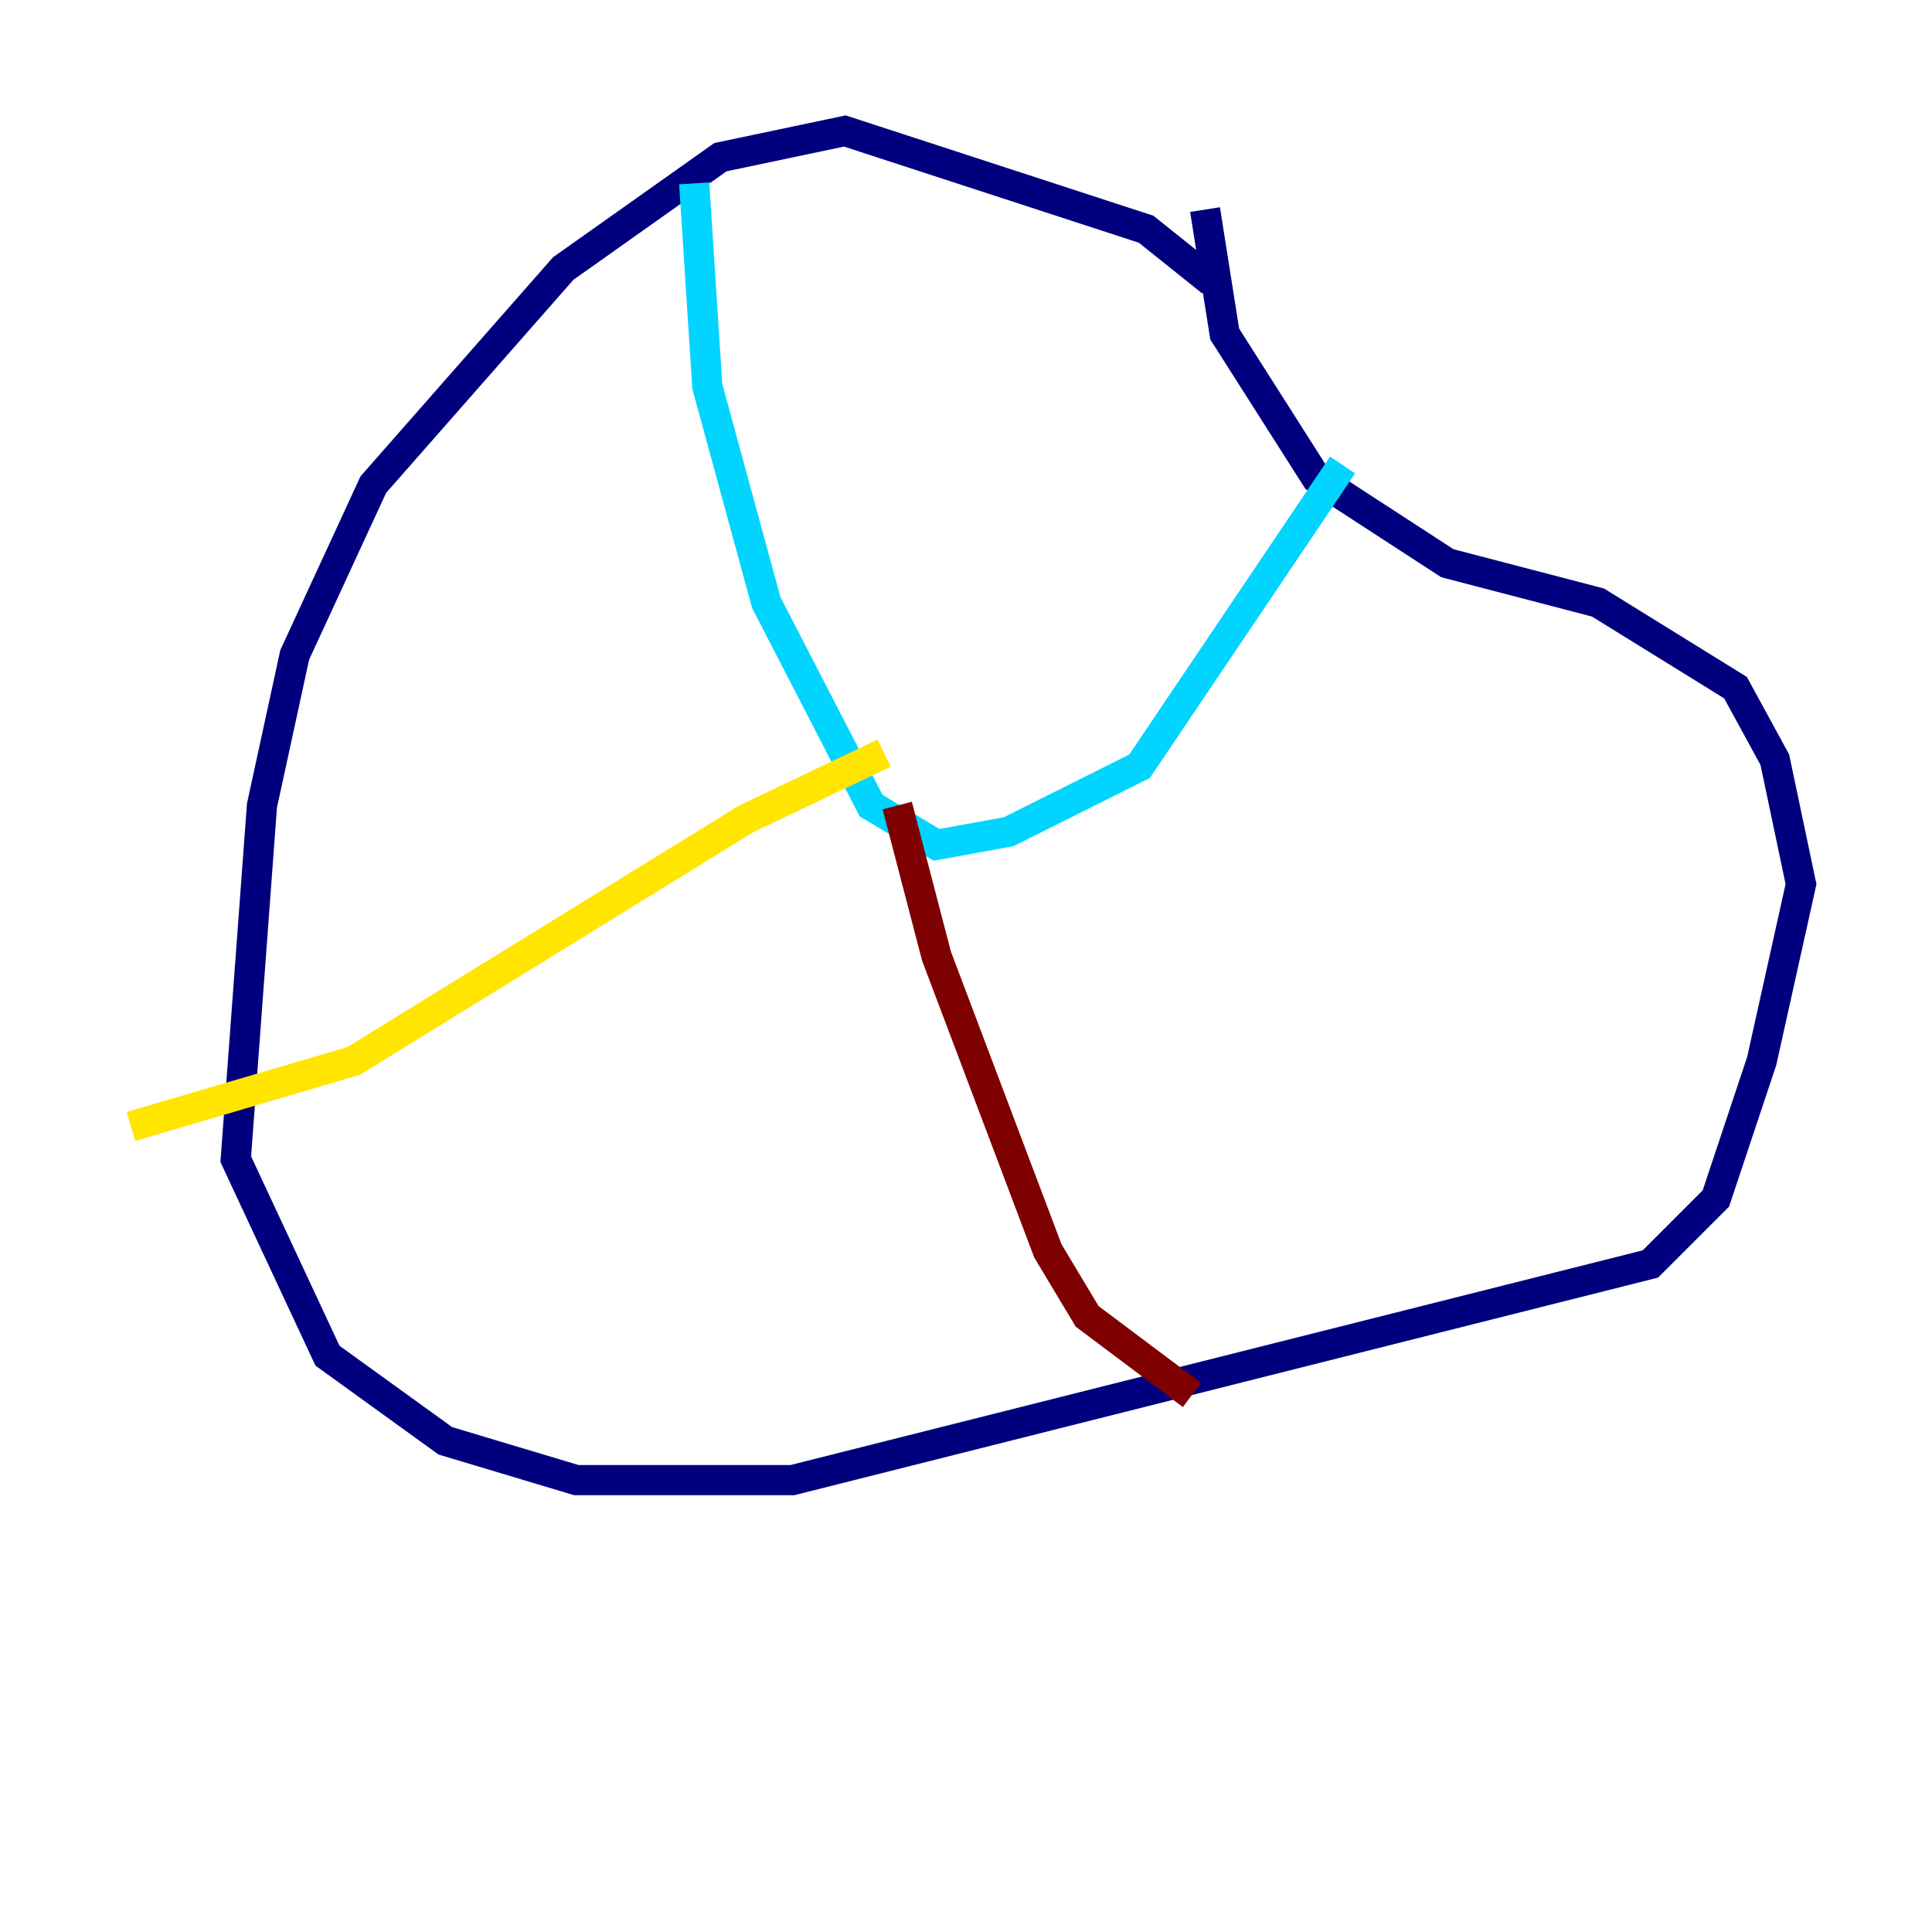 <?xml version="1.0" encoding="utf-8" ?>
<svg baseProfile="tiny" height="128" version="1.2" viewBox="0,0,128,128" width="128" xmlns="http://www.w3.org/2000/svg" xmlns:ev="http://www.w3.org/2001/xml-events" xmlns:xlink="http://www.w3.org/1999/xlink"><defs /><polyline fill="none" points="80.271,18.658 75.932,15.186 55.973,8.678 47.729,10.414 37.315,17.79 24.732,32.108 19.525,43.39 17.356,53.37 15.62,76.8 21.695,89.817 29.505,95.458 38.183,98.061 52.502,98.061 109.342,83.742 113.681,79.403 116.719,70.291 119.322,58.576 117.586,50.332 114.983,45.559 105.871,39.919 95.891,37.315 87.214,31.675 81.139,22.129 79.837,13.885" stroke="#00007f" stroke-width="2" /><polyline fill="none" points="45.993,12.149 46.861,25.6 50.766,39.919 57.709,53.37 62.047,55.973 66.82,55.105 75.498,50.766 88.949,30.807" stroke="#00d4ff" stroke-width="2" /><polyline fill="none" points="58.576,49.898 49.464,54.237 23.43,70.291 8.678,74.63" stroke="#ffe500" stroke-width="2" /><polyline fill="none" points="59.444,53.37 62.047,63.349 69.424,82.875 72.027,87.214 78.969,92.42" stroke="#7f0000" stroke-width="2" /></svg>